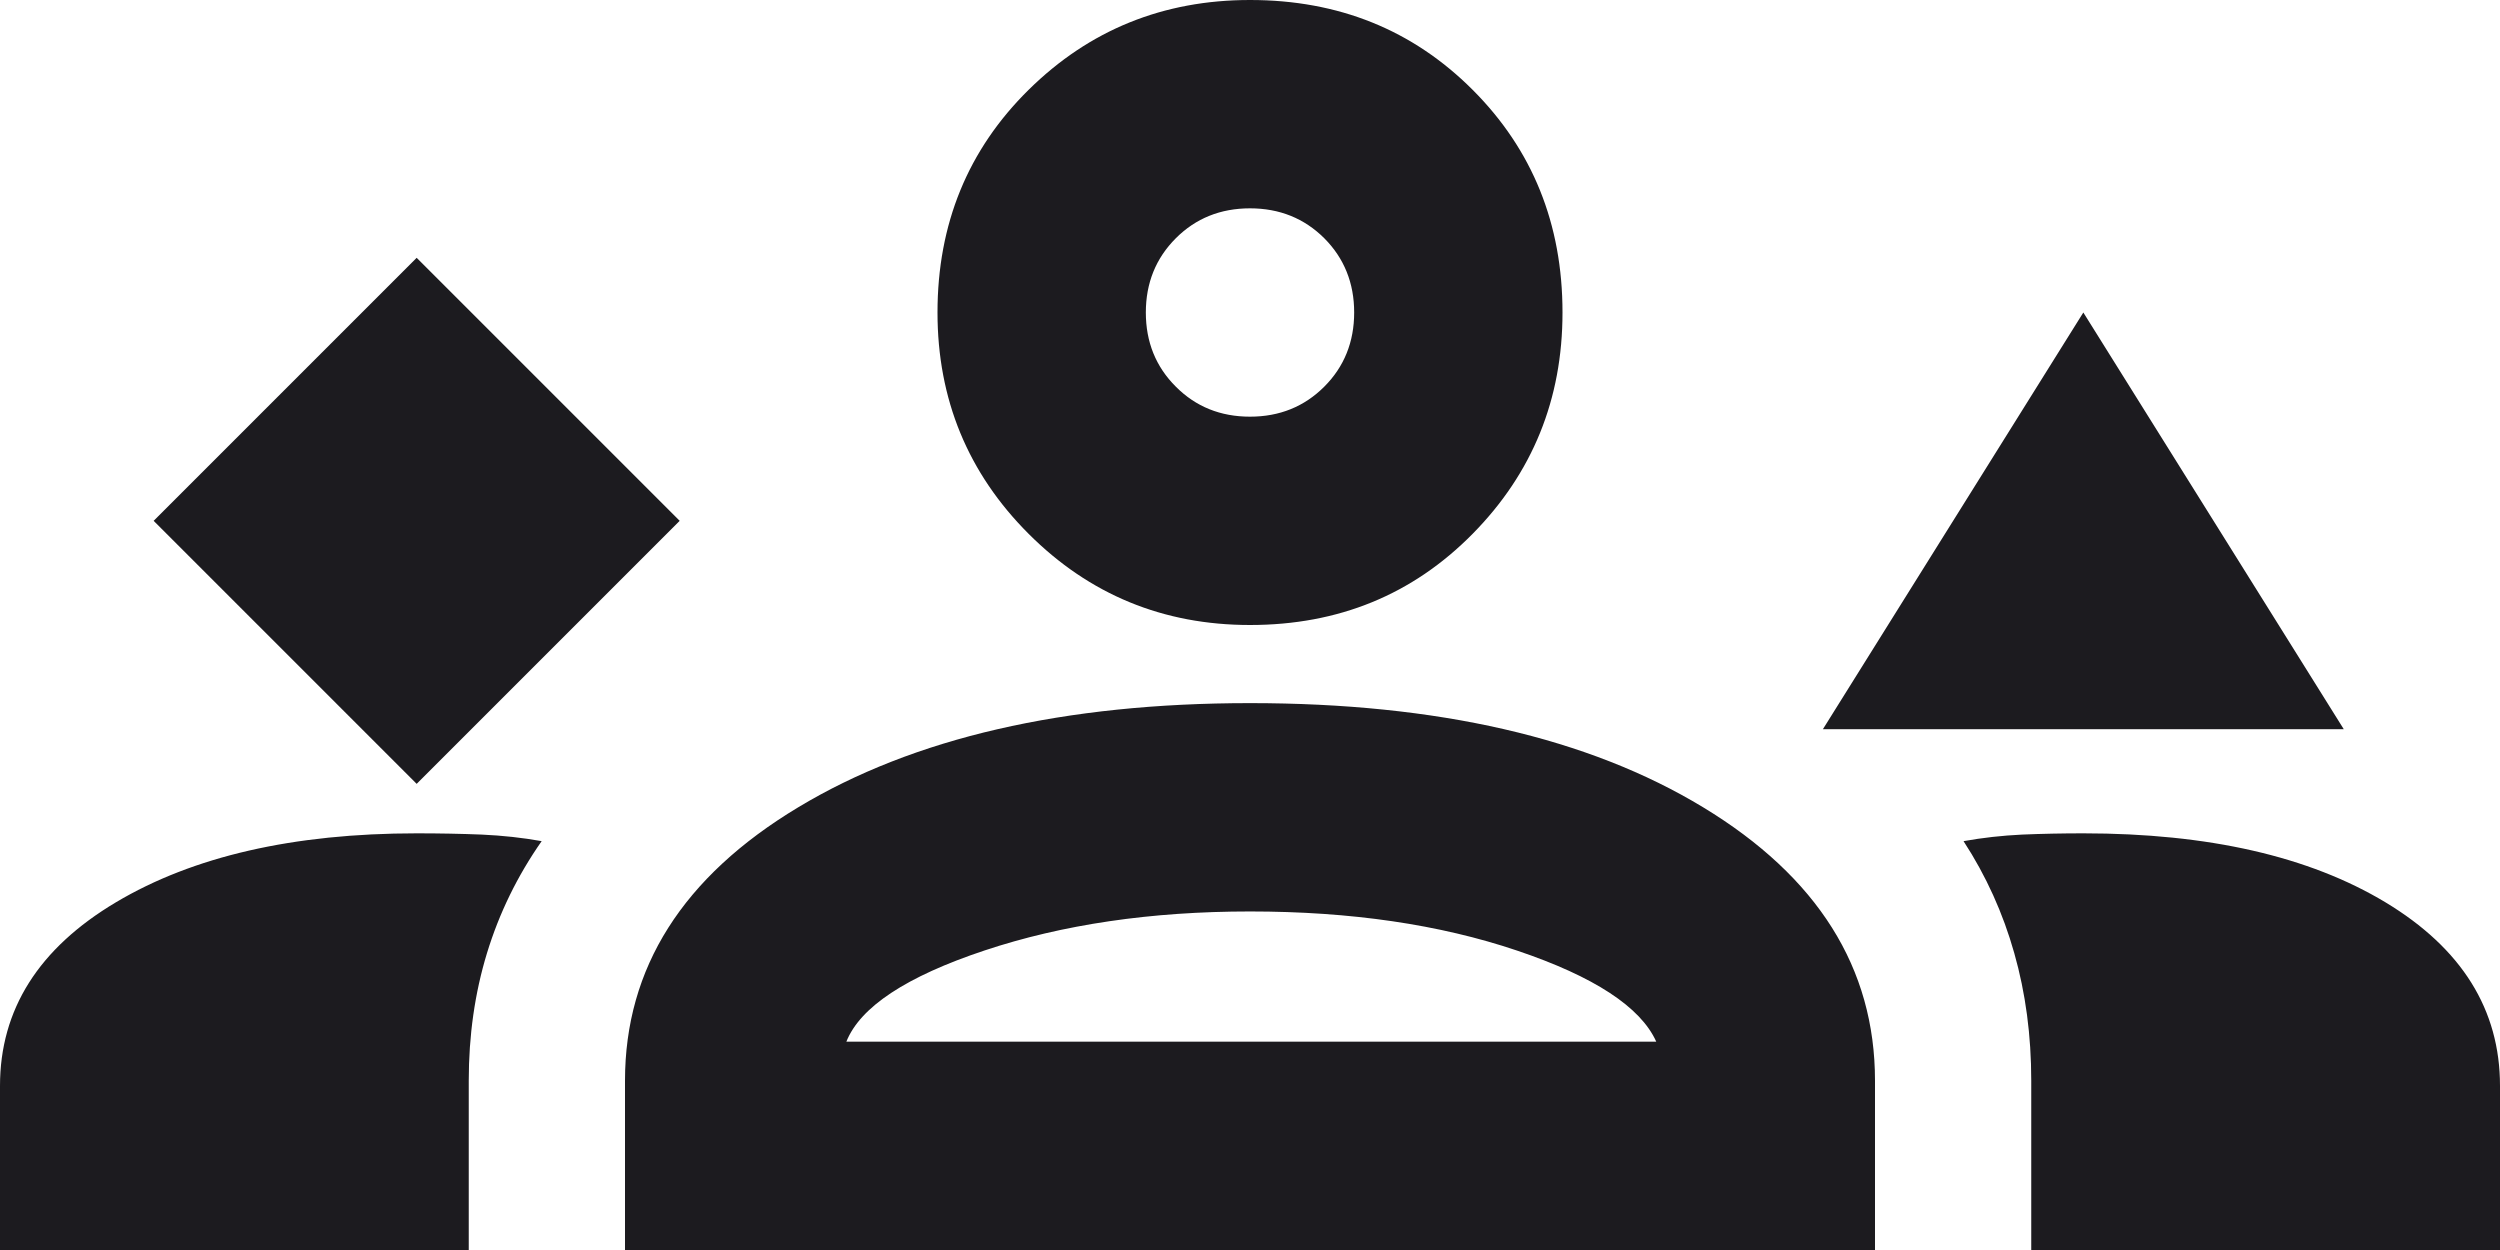 <svg width="24" height="12" viewBox="0 0 24 12" fill="none" xmlns="http://www.w3.org/2000/svg">
    <path d="M4 7.525L6.525 5L4 2.475L1.475 5L4 7.525ZM17.5 7L20 3L22.5 7H17.5ZM0 12V10.425C0 9.692 0.371 9.104 1.113 8.662C1.854 8.221 2.817 8 4 8C4.217 8 4.425 8.004 4.625 8.012C4.825 8.021 5.017 8.042 5.2 8.075C4.967 8.408 4.792 8.767 4.675 9.15C4.558 9.533 4.5 9.942 4.5 10.375V12H0ZM6 12V10.375C6 9.292 6.554 8.417 7.663 7.75C8.771 7.083 10.217 6.75 12 6.75C13.8 6.75 15.25 7.083 16.35 7.75C17.45 8.417 18 9.292 18 10.375V12H6ZM19.5 12V10.375C19.5 9.942 19.446 9.533 19.337 9.15C19.229 8.767 19.067 8.408 18.85 8.075C19.033 8.042 19.221 8.021 19.413 8.012C19.604 8.004 19.8 8 20 8C21.2 8 22.167 8.221 22.9 8.662C23.633 9.104 24 9.692 24 10.425V12H19.5ZM12 8.75C11.05 8.75 10.2 8.875 9.45 9.125C8.7 9.375 8.258 9.667 8.125 10H15.9C15.75 9.667 15.304 9.375 14.562 9.125C13.821 8.875 12.967 8.75 12 8.75ZM12 6C11.167 6 10.458 5.708 9.875 5.125C9.292 4.542 9 3.833 9 3C9 2.15 9.292 1.437 9.875 0.862C10.458 0.287 11.167 0 12 0C12.85 0 13.562 0.287 14.137 0.862C14.712 1.437 15 2.15 15 3C15 3.833 14.712 4.542 14.137 5.125C13.562 5.708 12.85 6 12 6ZM12 2C11.717 2 11.479 2.096 11.288 2.287C11.096 2.479 11 2.717 11 3C11 3.283 11.096 3.521 11.288 3.712C11.479 3.904 11.717 4 12 4C12.283 4 12.521 3.904 12.713 3.712C12.904 3.521 13 3.283 13 3C13 2.717 12.904 2.479 12.713 2.287C12.521 2.096 12.283 2 12 2Z" fill="#1C1B1F"/>
</svg>

